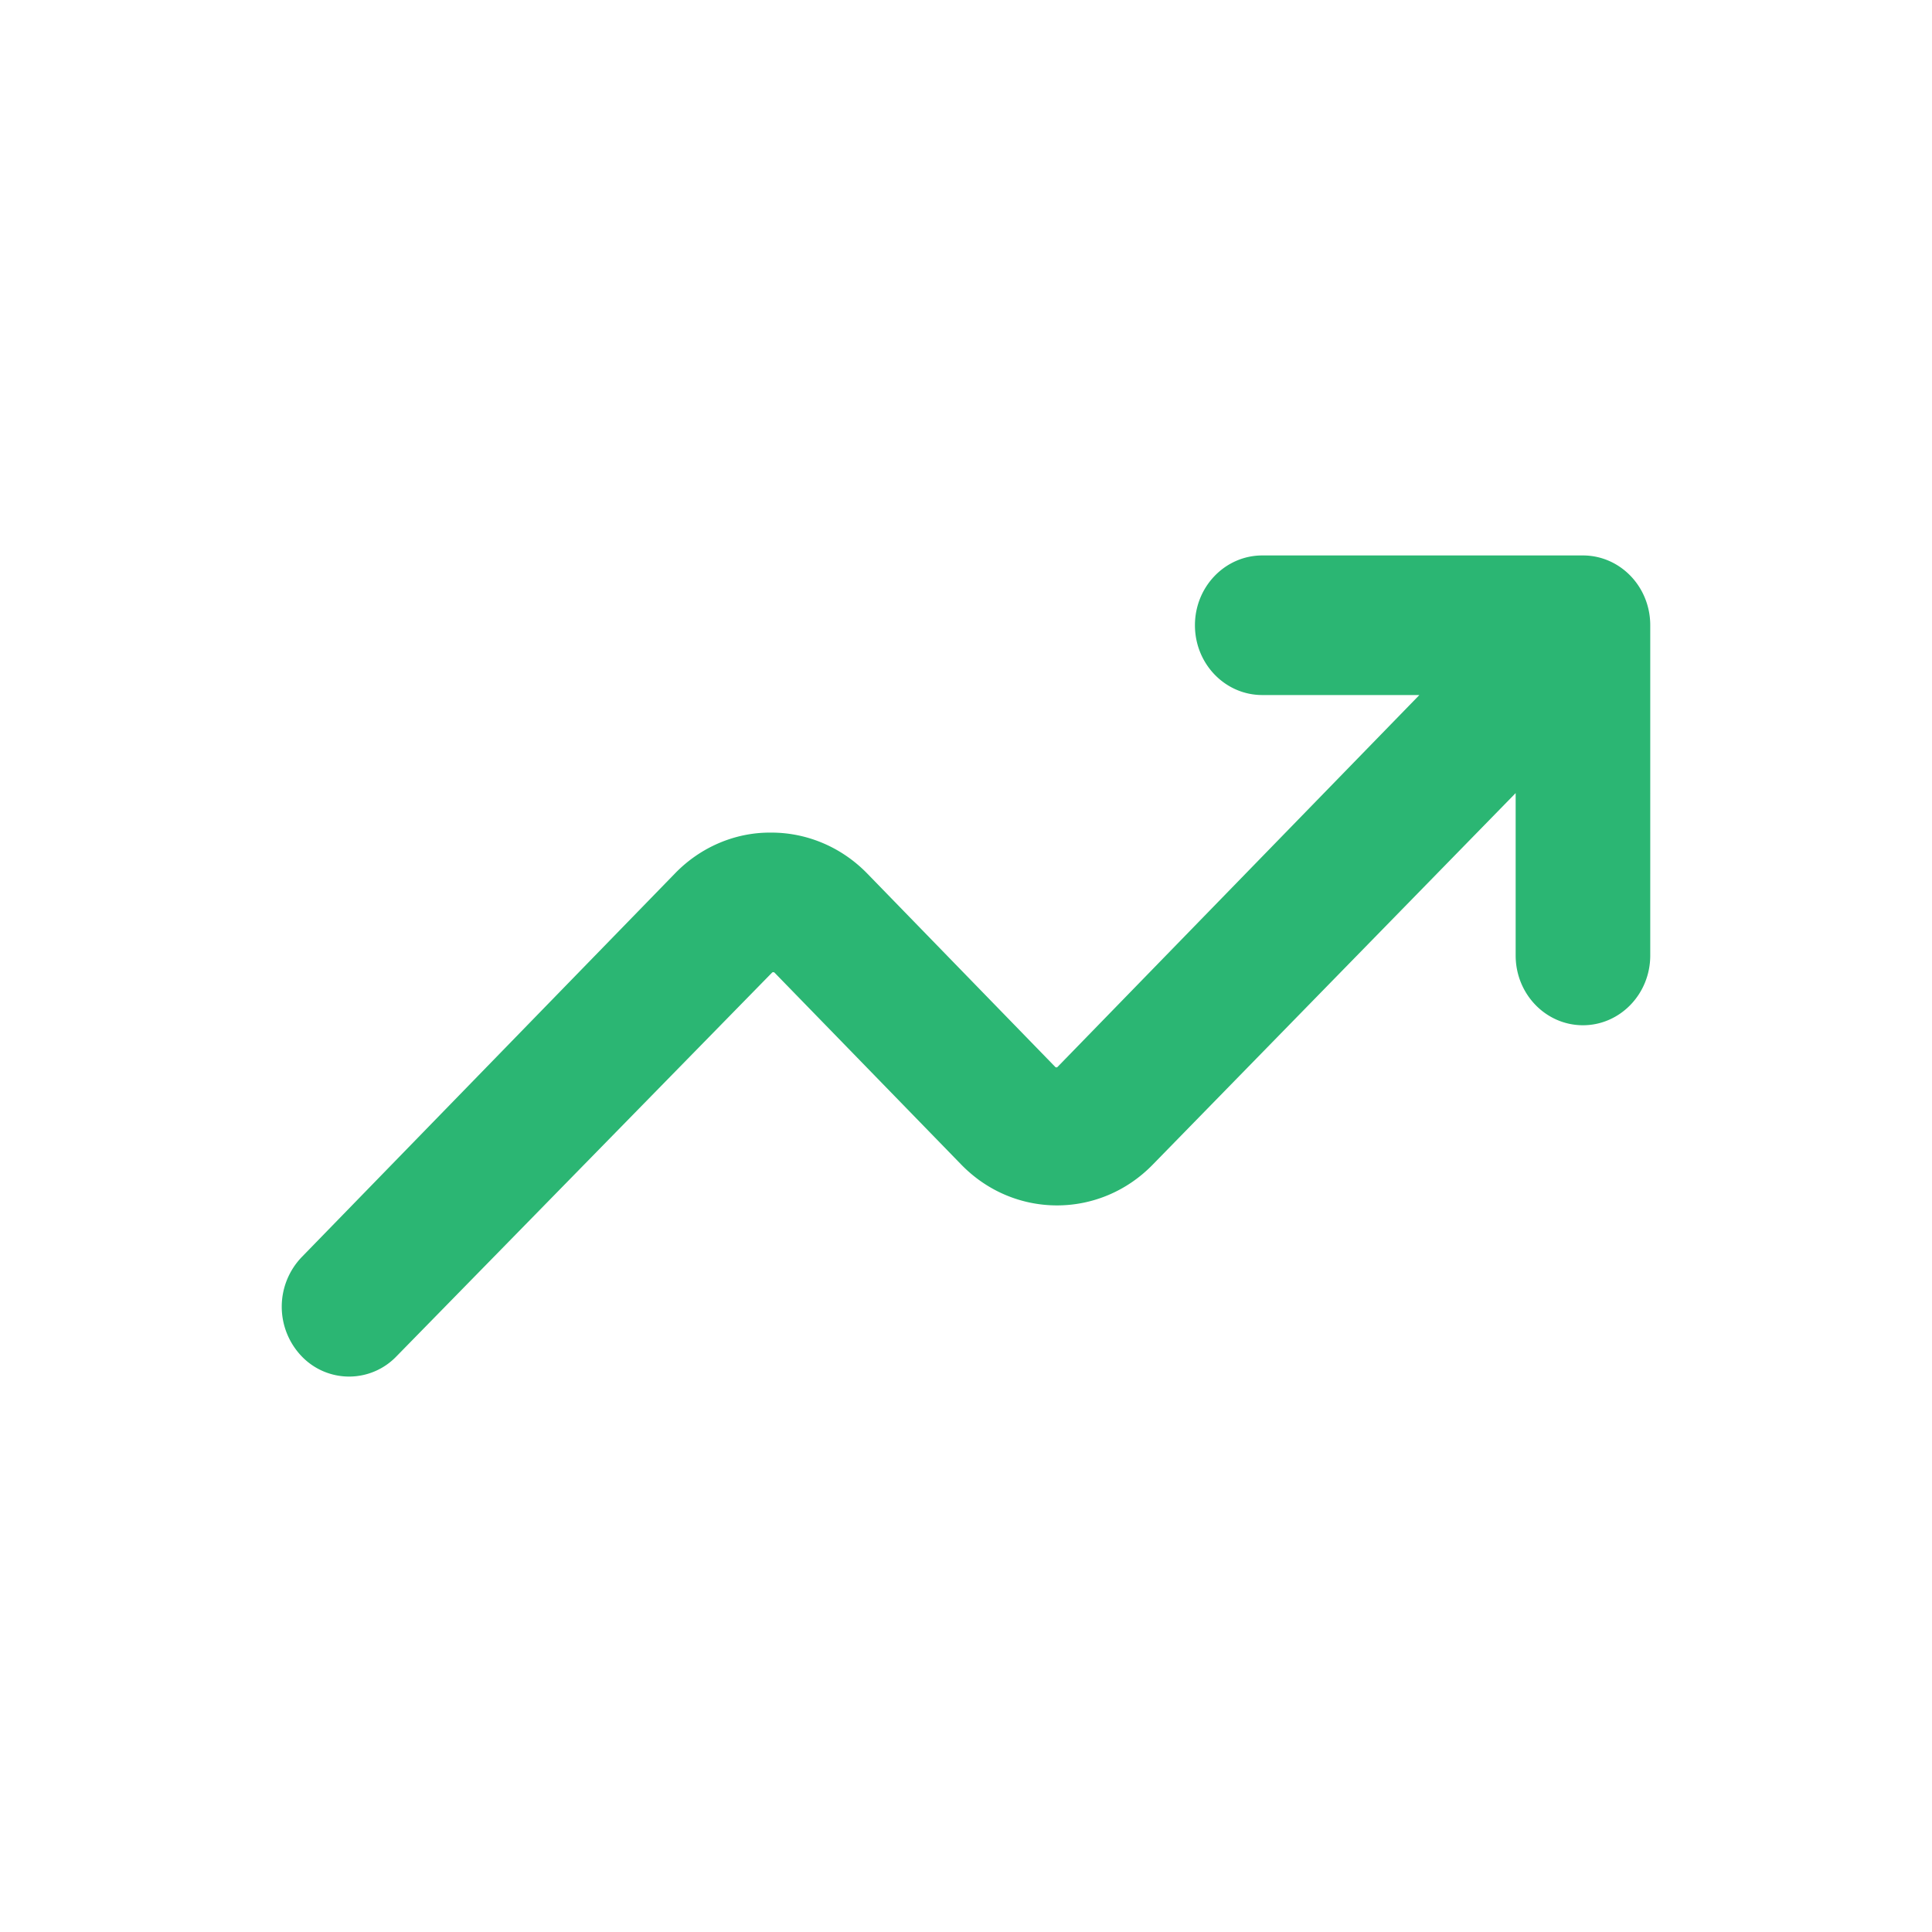 <svg width="24" height="24" viewBox="0 0 24 24" fill="none" xmlns="http://www.w3.org/2000/svg"><path d="M20.5 11.869c0 .48-.376.867-.836.867-.46 0-.836-.386-.836-.867V9.852l-4.505 4.612c-.657.678-1.72.68-2.379.006l-2.323-2.388c-.003-.003-.008-.005-.017-.005a.018.018 0 00-.013.005l-4.666 4.767a.815.815 0 01-1.177 0 .89.89 0 010-1.233l4.638-4.767c.317-.327.748-.51 1.19-.506.447-.002.876.18 1.194.505l2.34 2.407c.007.006.02.006.026 0l4.496-4.621H15.68c-.46 0-.836-.386-.836-.867 0-.48.376-.867.836-.867h3.984c.46 0 .836.386.836.867V11.87z" fill="#2BB673"/></svg>
